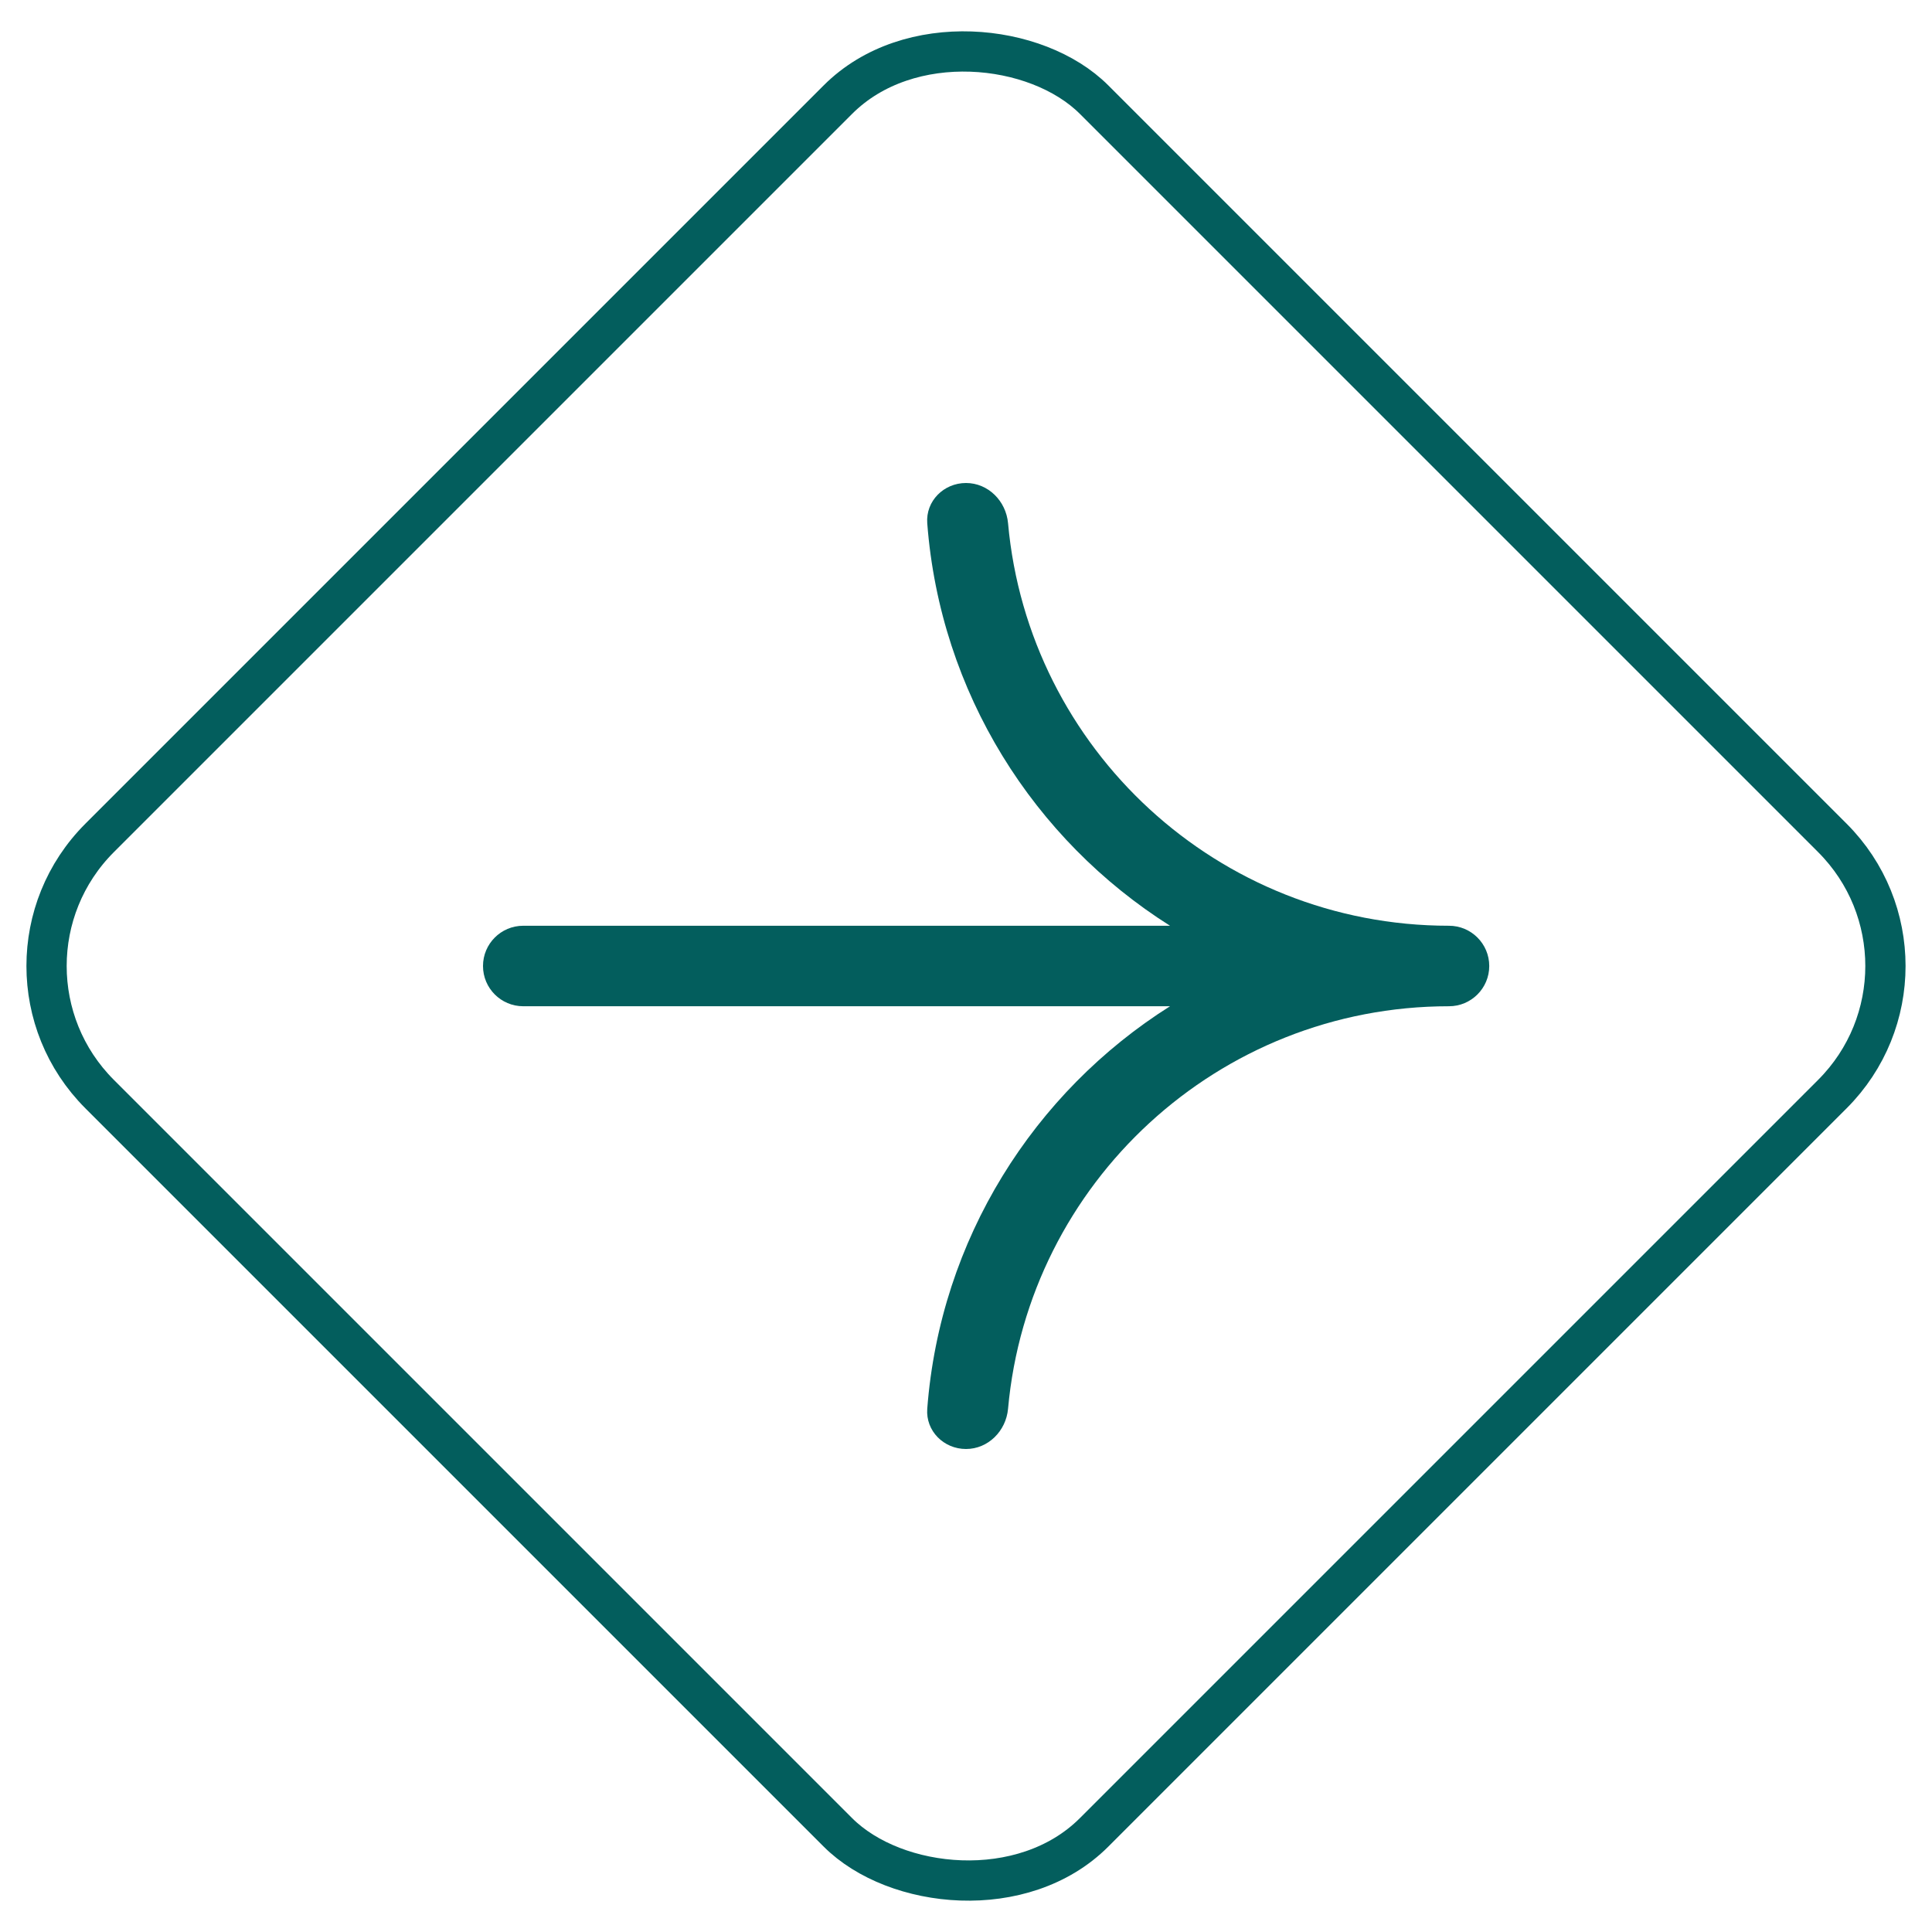 <svg width="72" height="72" viewBox="0 0 72 72" fill="none" xmlns="http://www.w3.org/2000/svg">
<rect x="-1.061" y="36" width="52.412" height="52.412" rx="6.75" transform="rotate(-45 -1.061 36)" stroke="#035E5D" stroke-width="1.5"/>
<path fill-rule="evenodd" clip-rule="evenodd" d="M36 18C36.828 18 37.493 18.674 37.567 19.499C38.324 27.909 45.392 34.5 54 34.5C54.828 34.5 55.5 35.172 55.5 36C55.5 36.828 54.828 37.5 54 37.5C45.392 37.5 38.324 44.091 37.567 52.501C37.493 53.326 36.828 54 36 54C35.171 54 34.494 53.327 34.556 52.501C35.037 46.181 38.53 40.703 43.603 37.5H19.5C18.671 37.5 18 36.828 18 36C18 35.172 18.671 34.5 19.5 34.5H43.603C38.53 31.297 35.037 25.819 34.556 19.499C34.494 18.673 35.171 18 36 18Z" fill="#035E5D"/>
</svg>
